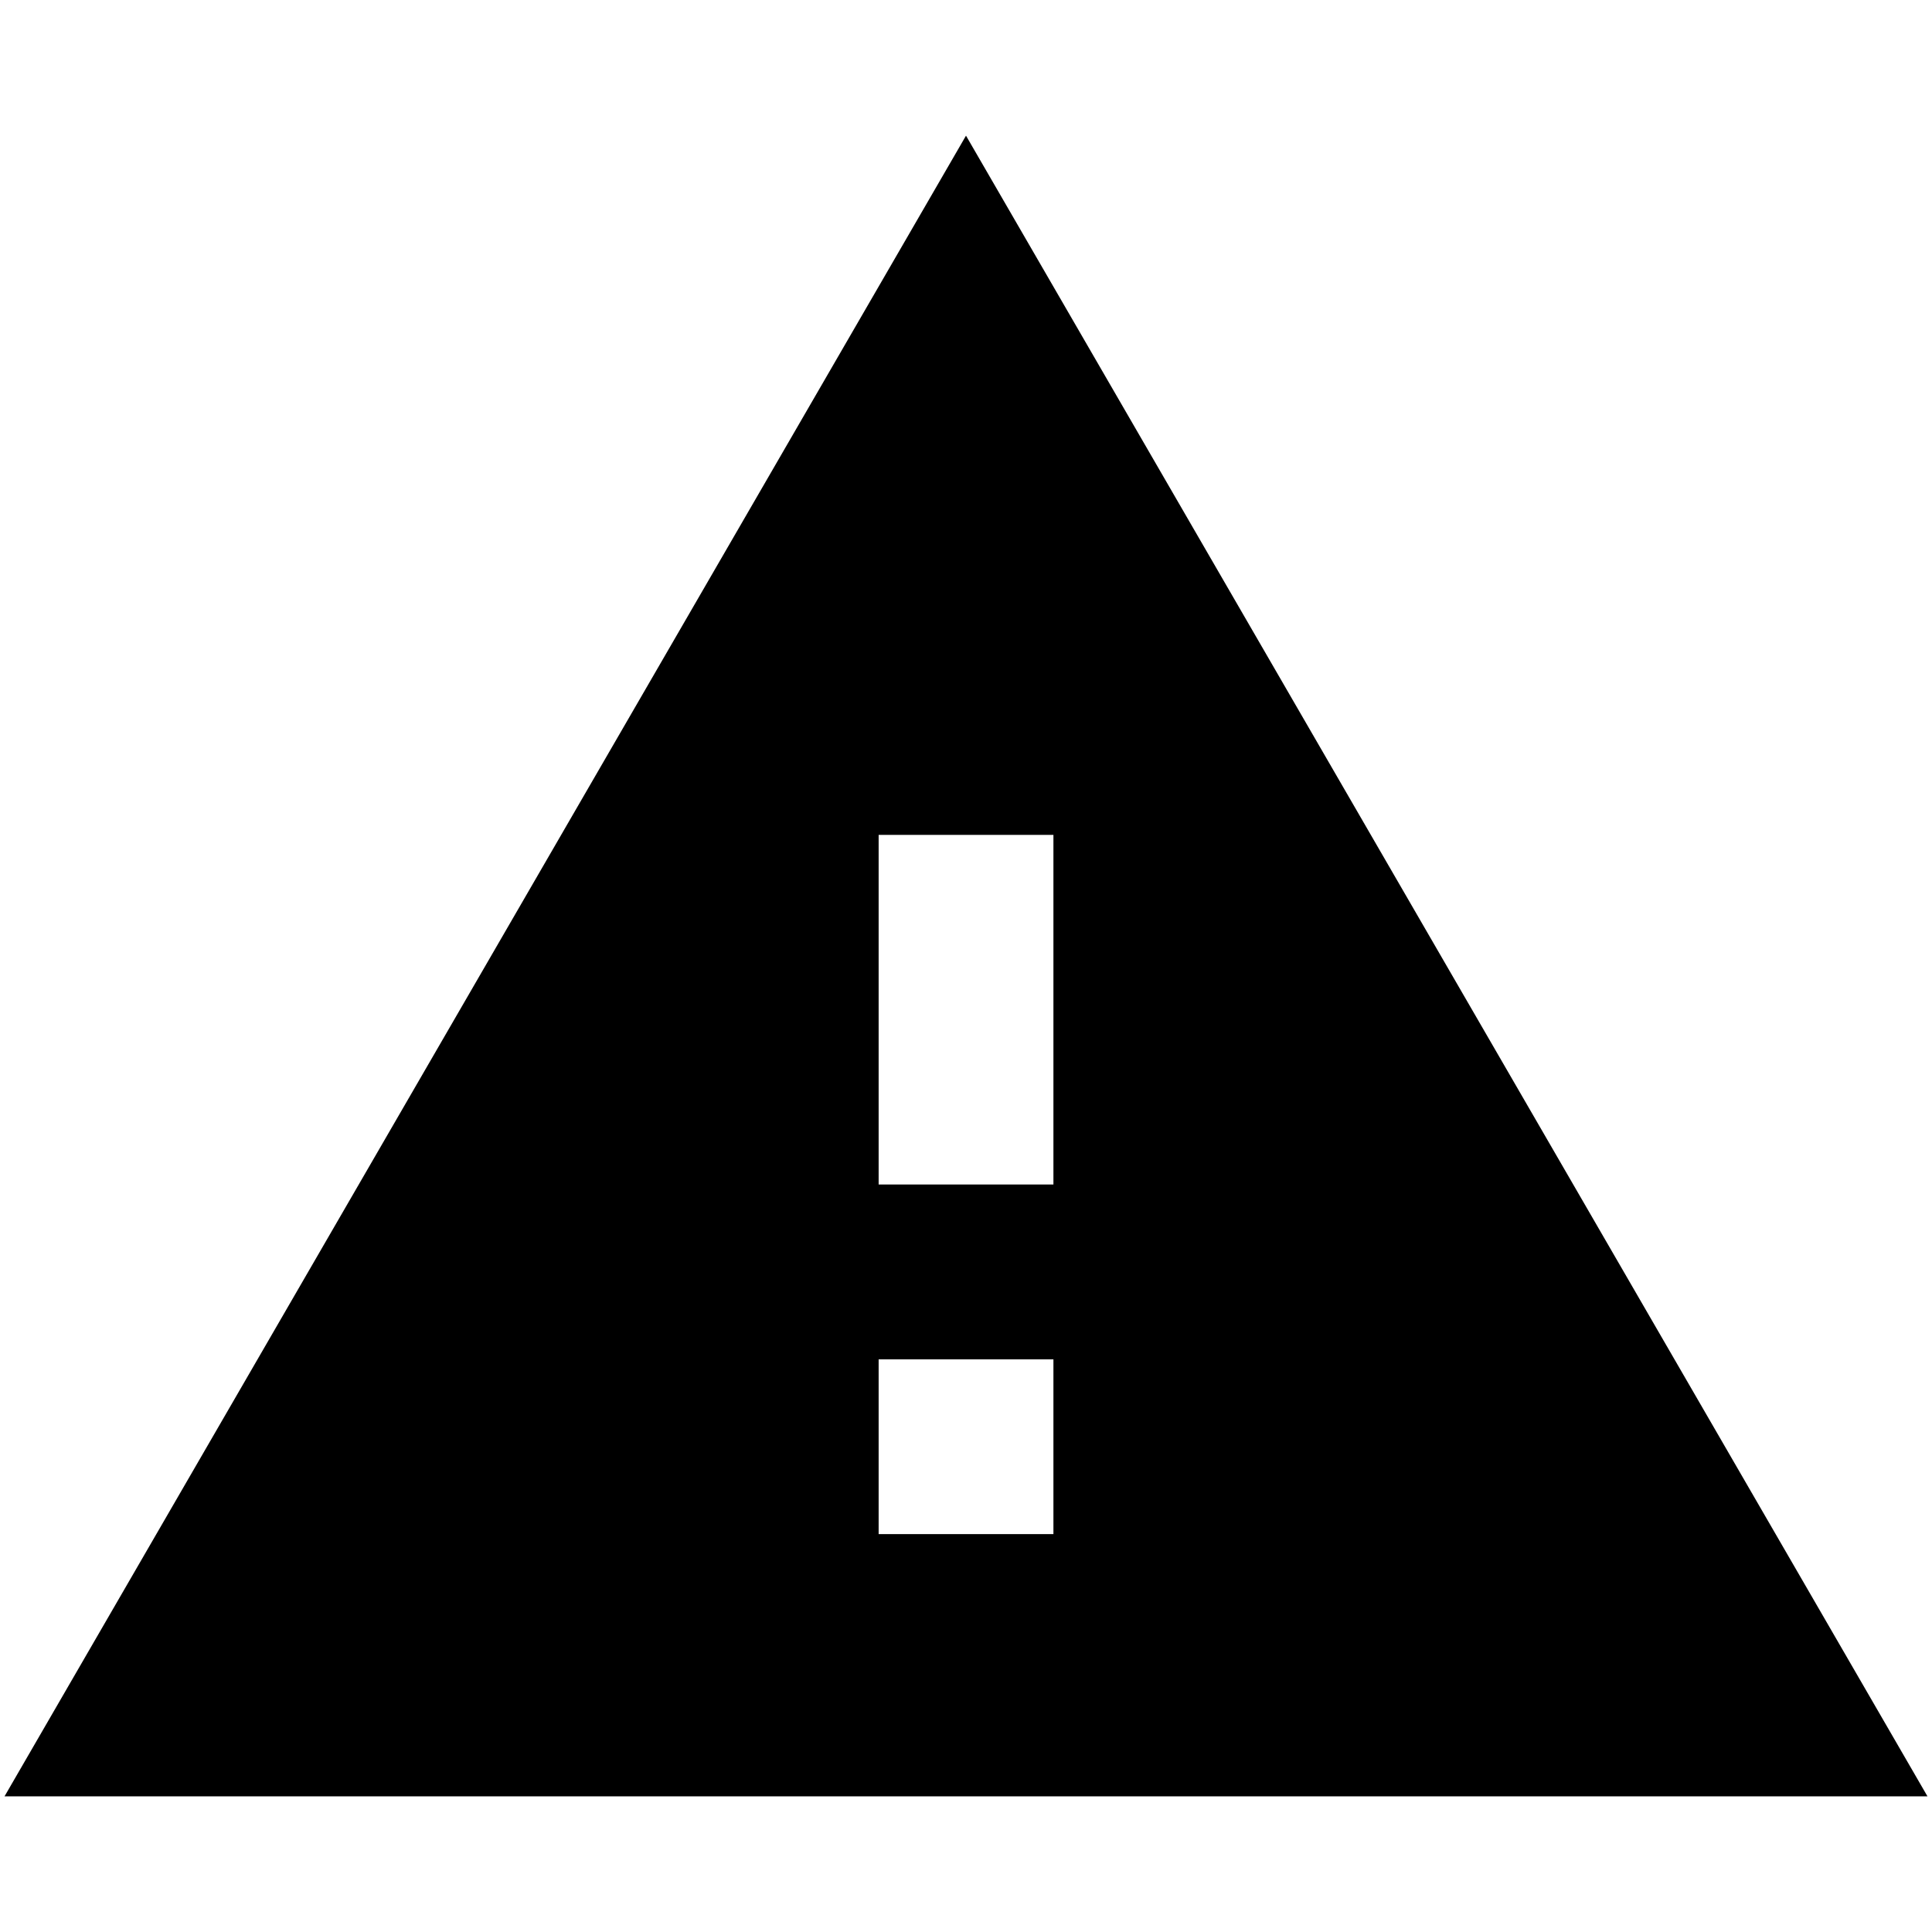 <?xml version="1.0" encoding="UTF-8" standalone="no"?>
<svg
   xmlns:dc="http://purl.org/dc/elements/1.1/"
   xmlns:cc="http://creativecommons.org/ns#"
   xmlns:rdf="http://www.w3.org/1999/02/22-rdf-syntax-ns#"
   xmlns:svg="http://www.w3.org/2000/svg"
   xmlns="http://www.w3.org/2000/svg"
   xmlns:sodipodi="http://sodipodi.sourceforge.net/DTD/sodipodi-0.dtd"
   xmlns:inkscape="http://www.inkscape.org/namespaces/inkscape"
   id="svg827"
   viewBox="0 0 32 32"
   height="32"
   width="32"
   version="1.1"
   sodipodi:docname="box_warn.svg"
   inkscape:version="0.92.3 (2405546, 2018-03-11)">
  <sodipodi:namedview
     pagecolor="#ffffff"
     bordercolor="#666666"
     borderopacity="1"
     objecttolerance="10"
     gridtolerance="10"
     guidetolerance="10"
     inkscape:pageopacity="0"
     inkscape:pageshadow="2"
     inkscape:window-width="2498"
     inkscape:window-height="1417"
     id="namedview825"
     showgrid="false"
     inkscape:zoom="19.28125"
     inkscape:cx="17.139697"
     inkscape:cy="14.876546"
     inkscape:window-x="54"
     inkscape:window-y="-8"
     inkscape:window-maximized="1"
     inkscape:current-layer="svg827" />
  <defs
     id="defs831" />
  <path
     style="stroke-width:1.448"
     inkscape:connector-curvature="0"
     d="M 0.075,29.753 H 31.925 L 16,2.247 Z M 17.448,25.41 h -2.895 v -2.895 h 2.895 z m 0,-5.791 h -2.895 v -5.791 h 2.895 z"
     id="path4" />
</svg>
